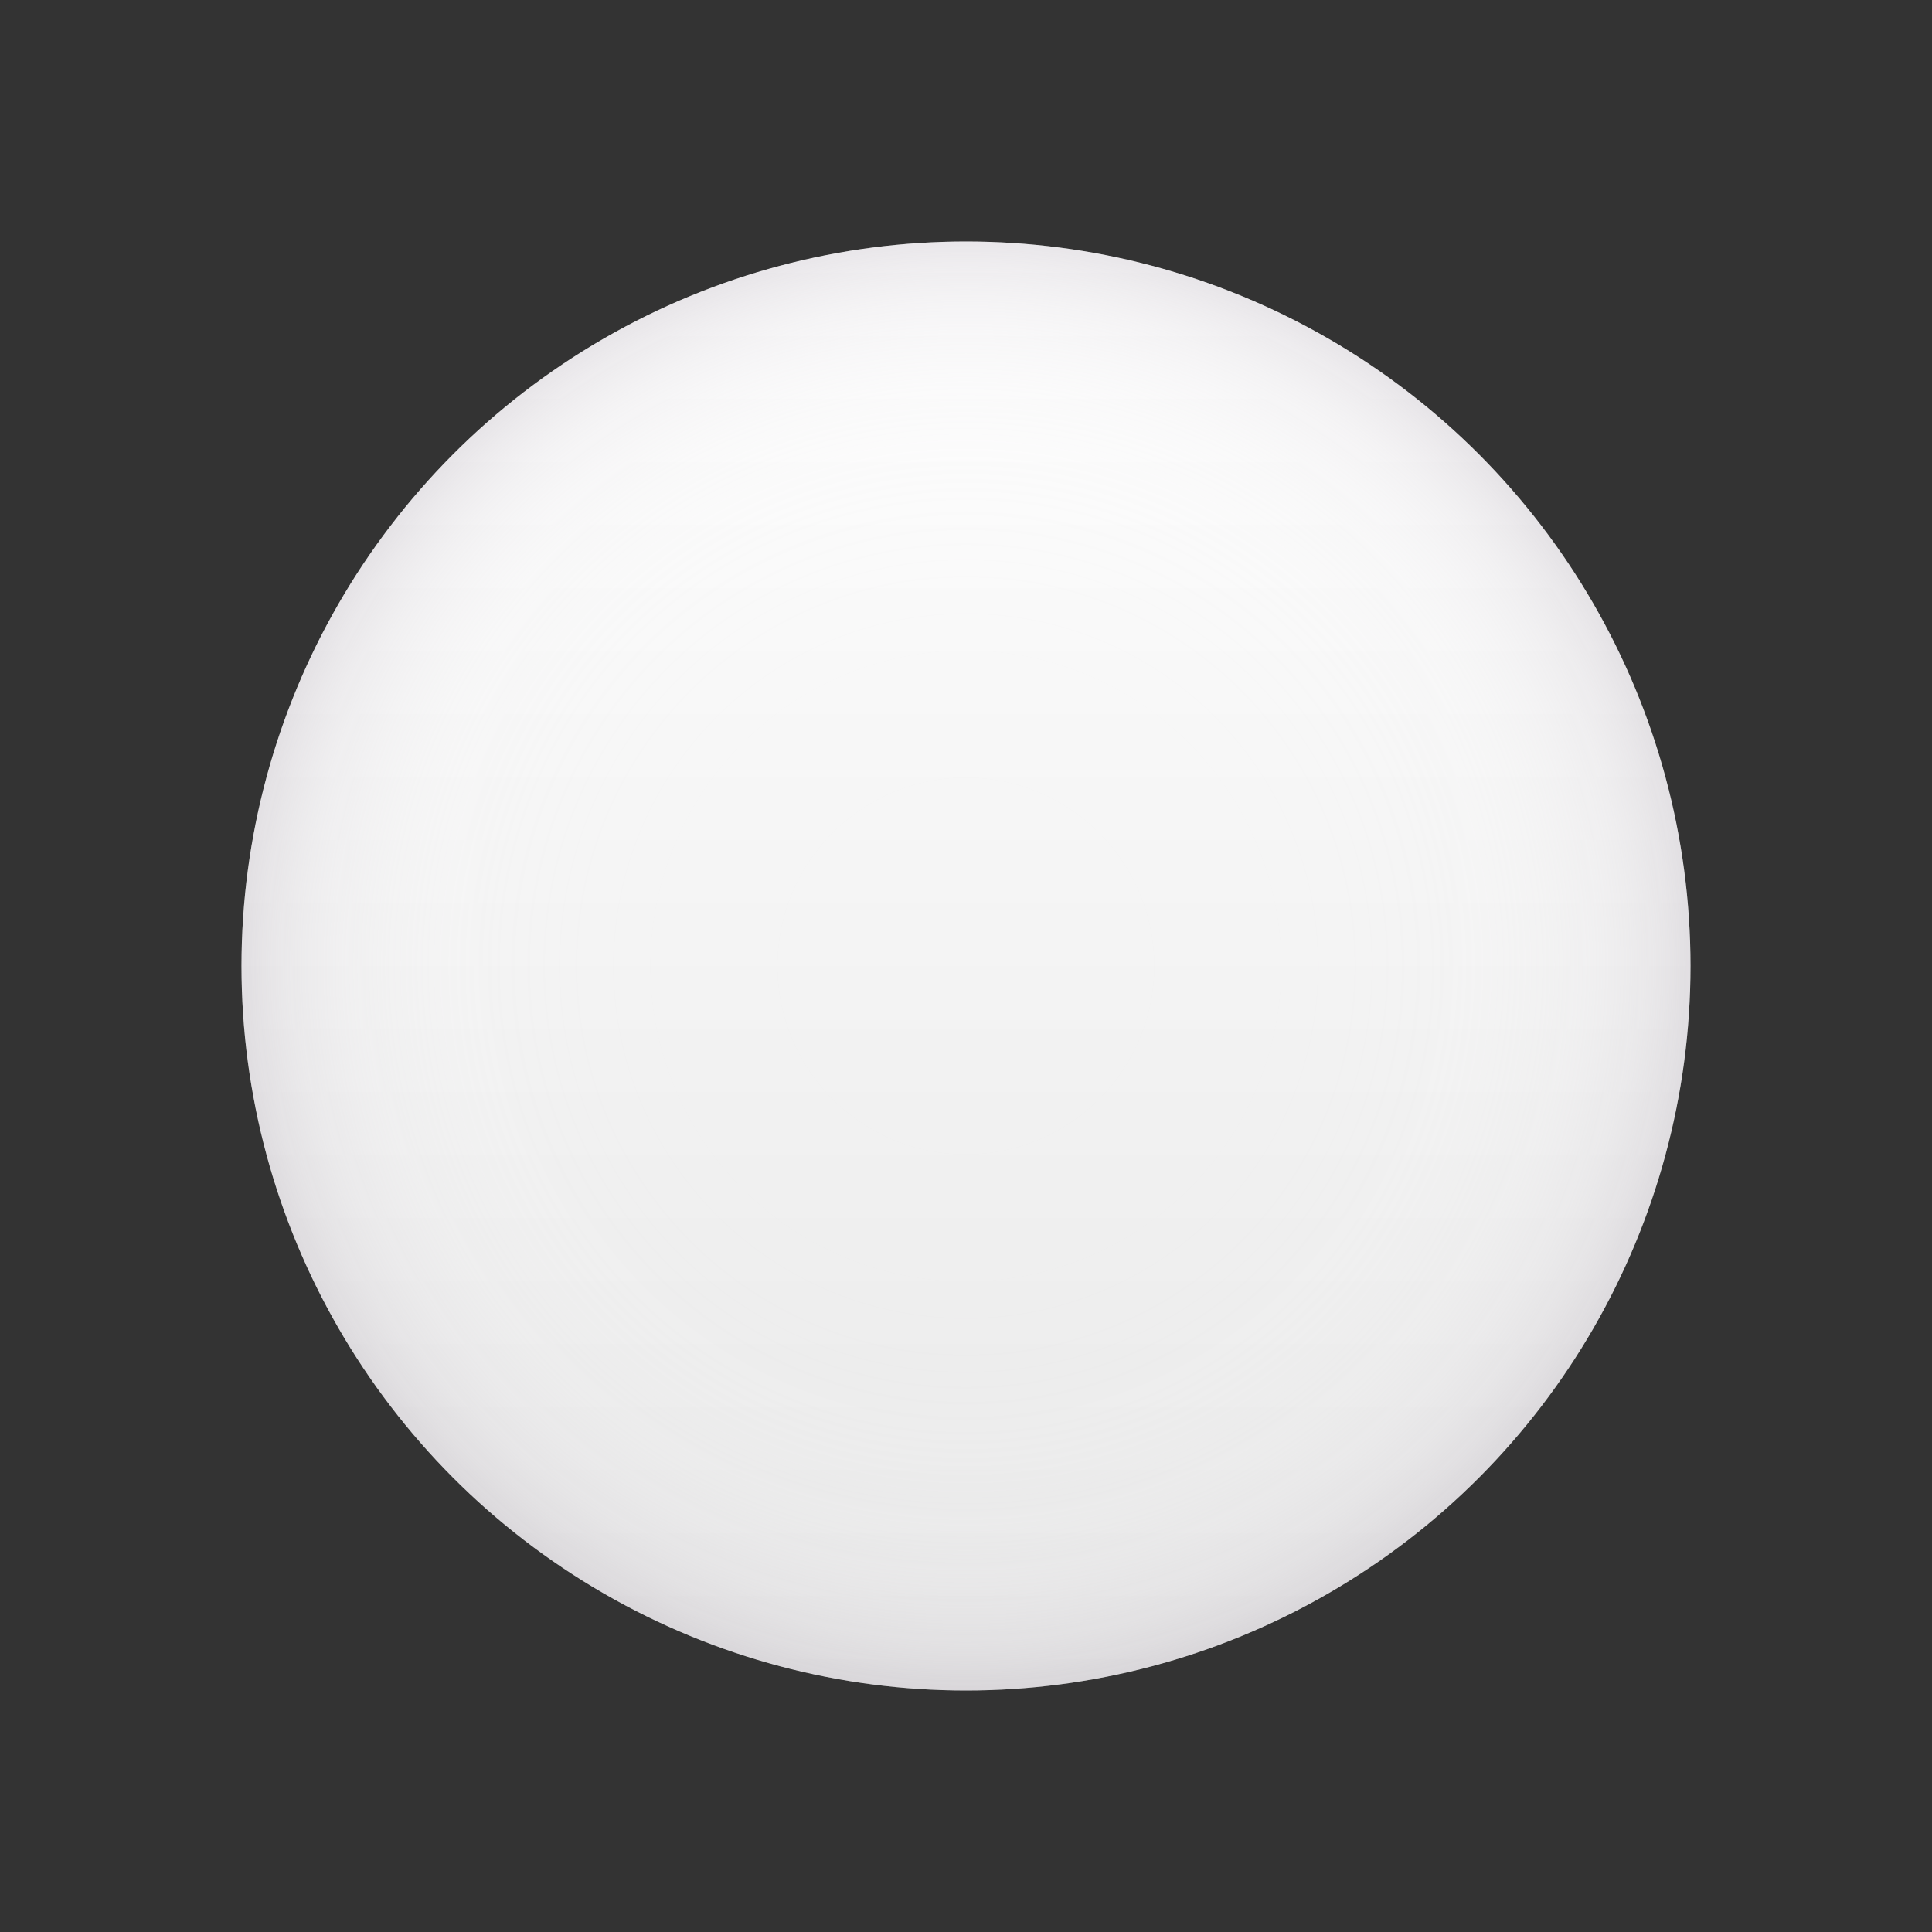<svg xmlns="http://www.w3.org/2000/svg"  viewBox="0 0 48 48" width="48px" height="48px"><rect x="0" y="0" width="48" height="48" fill="#333333" stroke="none"/><defs><linearGradient id="aOhKXunFrsEeKkd9U6q3ma" x1="-792" x2="-792" y1="6" y2="42" gradientTransform="translate(816)" gradientUnits="userSpaceOnUse"><stop offset="0" stop-color="#fff"/><stop offset="1" stop-color="#e8e8e8"/></linearGradient><radialGradient id="aOhKXunFrsEeKkd9U6q3mb" cx="-792" cy="24" r="18" gradientTransform="translate(816)" gradientUnits="userSpaceOnUse"><stop offset="0" stop-color="#fff" stop-opacity="0"/><stop offset=".398" stop-color="#fefefe" stop-opacity=".01"/><stop offset=".541" stop-color="#fcfbfc" stop-opacity=".047"/><stop offset=".643" stop-color="#f7f6f7" stop-opacity=".111"/><stop offset=".726" stop-color="#f0eef1" stop-opacity=".203"/><stop offset=".797" stop-color="#e7e5e8" stop-opacity=".323"/><stop offset=".859" stop-color="#dcd8de" stop-opacity=".471"/><stop offset=".916" stop-color="#cfcad1" stop-opacity=".647"/><stop offset=".966" stop-color="#c1bac3" stop-opacity=".844"/><stop offset="1" stop-color="#b5adb8"/></radialGradient></defs><circle cx="24" cy="24" r="18" fill="url(#aOhKXunFrsEeKkd9U6q3ma)"/><circle cx="24" cy="24" r="18" fill="url(#aOhKXunFrsEeKkd9U6q3mb)" opacity=".3"/></svg>